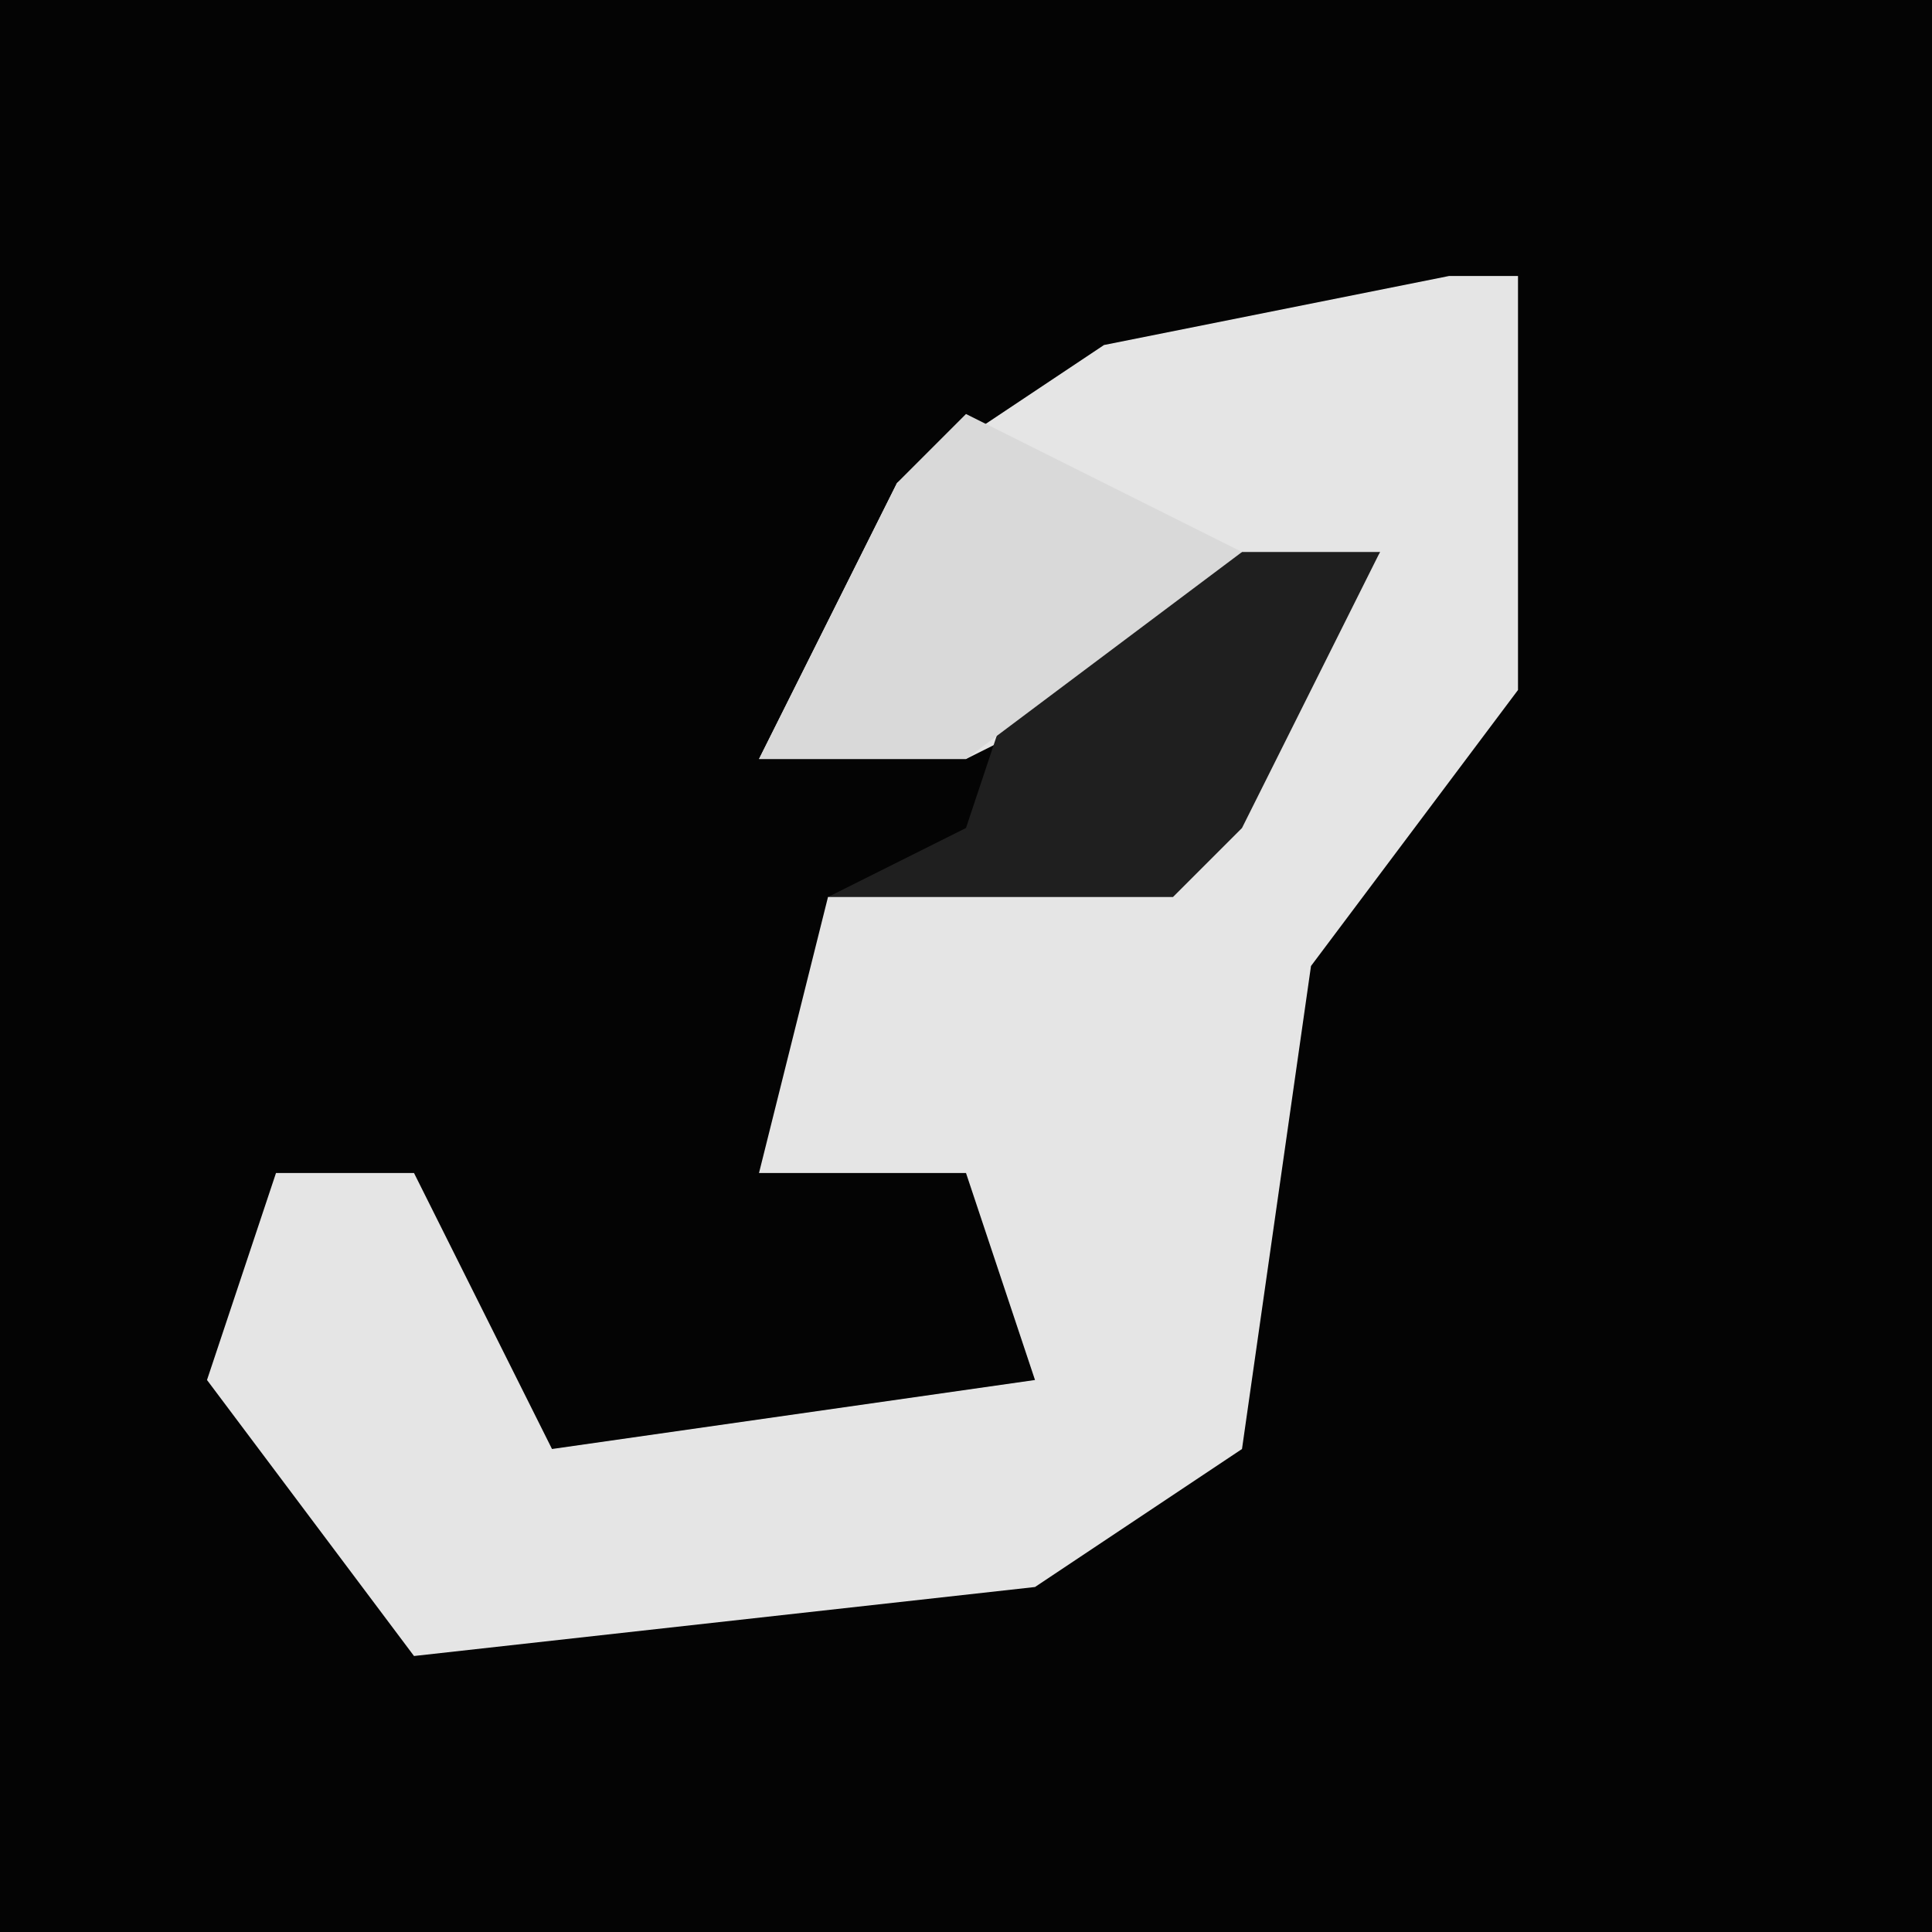 <?xml version="1.0" encoding="UTF-8"?>
<svg version="1.1" xmlns="http://www.w3.org/2000/svg" width="28" height="28">
<path d="M0,0 L28,0 L28,28 L0,28 Z " fill="#040404" transform="translate(0,0)"/>
<path d="M0,0 L1,0 L1,6 L-2,10 L-3,17 L-6,19 L-15,20 L-18,16 L-17,13 L-15,13 L-13,17 L-6,16 L-7,13 L-10,13 L-9,9 L-3,7 L-1,4 L-7,7 L-10,7 L-8,3 L-5,1 Z " fill="#E5E5E5" transform="translate(21,4)"/>
<path d="M0,0 L2,0 L0,4 L-1,5 L-6,5 L-4,4 L-3,1 Z " fill="#1F1F1F" transform="translate(18,8)"/>
<path d="M0,0 L4,2 L0,5 L-3,5 L-1,1 Z " fill="#D9D9D9" transform="translate(14,6)"/>
</svg>
